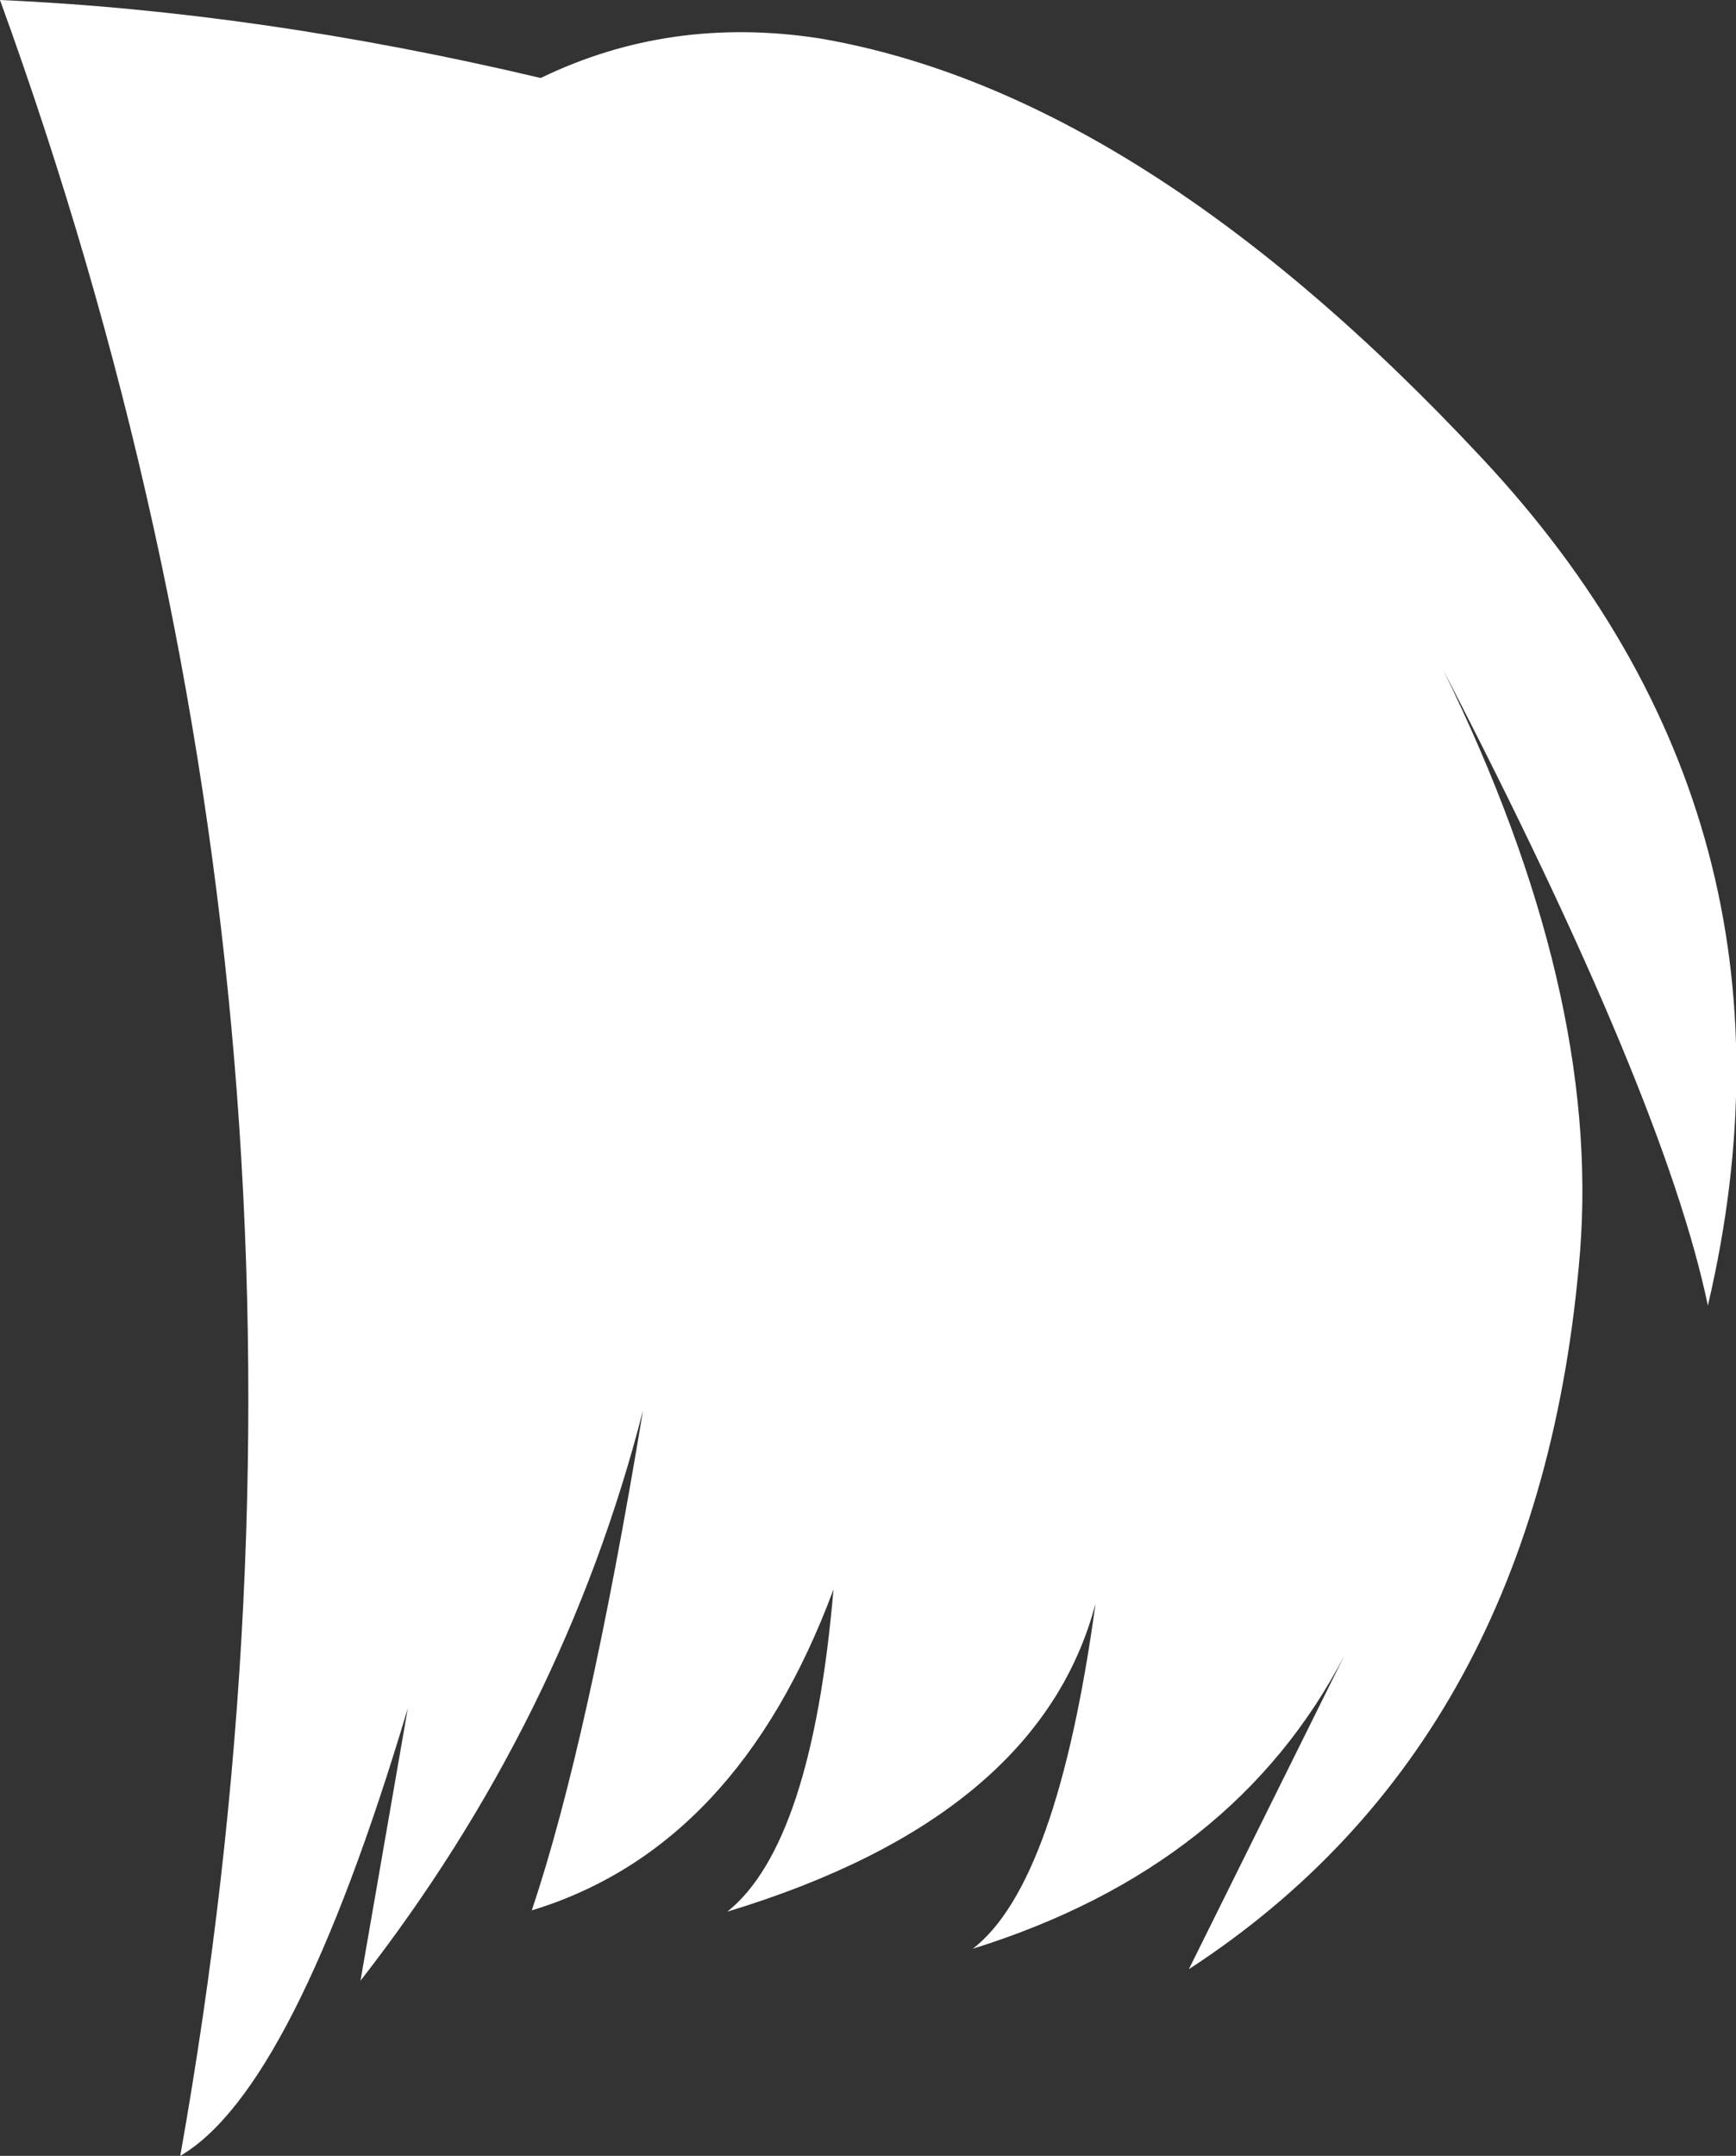 <?xml version="1.0" encoding="UTF-8" standalone="no"?>
<svg xmlns:xlink="http://www.w3.org/1999/xlink" height="84.3px" width="67.9px" xmlns="http://www.w3.org/2000/svg">
  <rect width="100%" height="100%" fill="#333333" stroke="none"/>
  <g transform="matrix(1.0, 0.0, 0.0, 1.0, 7.95, 47.1)">
    <path d="M13.2 -44.05 Q18.25 -46.5 24.1 -45.6 36.7 -43.45 50.0 -29.2 63.3 -15.0 58.85 3.95 57.15 -4.2 48.5 -20.9 54.65 -8.35 53.85 1.85 52.3 20.95 38.55 29.9 L44.65 17.6 Q40.35 25.9 30.1 29.1 33.4 26.55 34.9 15.6 32.7 23.95 20.5 27.65 23.8 25.0 24.65 15.05 20.9 25.15 12.85 27.6 15.05 21.05 17.2 8.05 14.1 20.15 6.15 30.35 L8.0 19.7 Q3.55 34.6 -0.9 37.2 6.85 -6.35 -7.95 -47.1 2.2 -46.65 13.2 -44.05" fill="#ffffff" fill-rule="evenodd" stroke="none"/>
  </g>
</svg>
